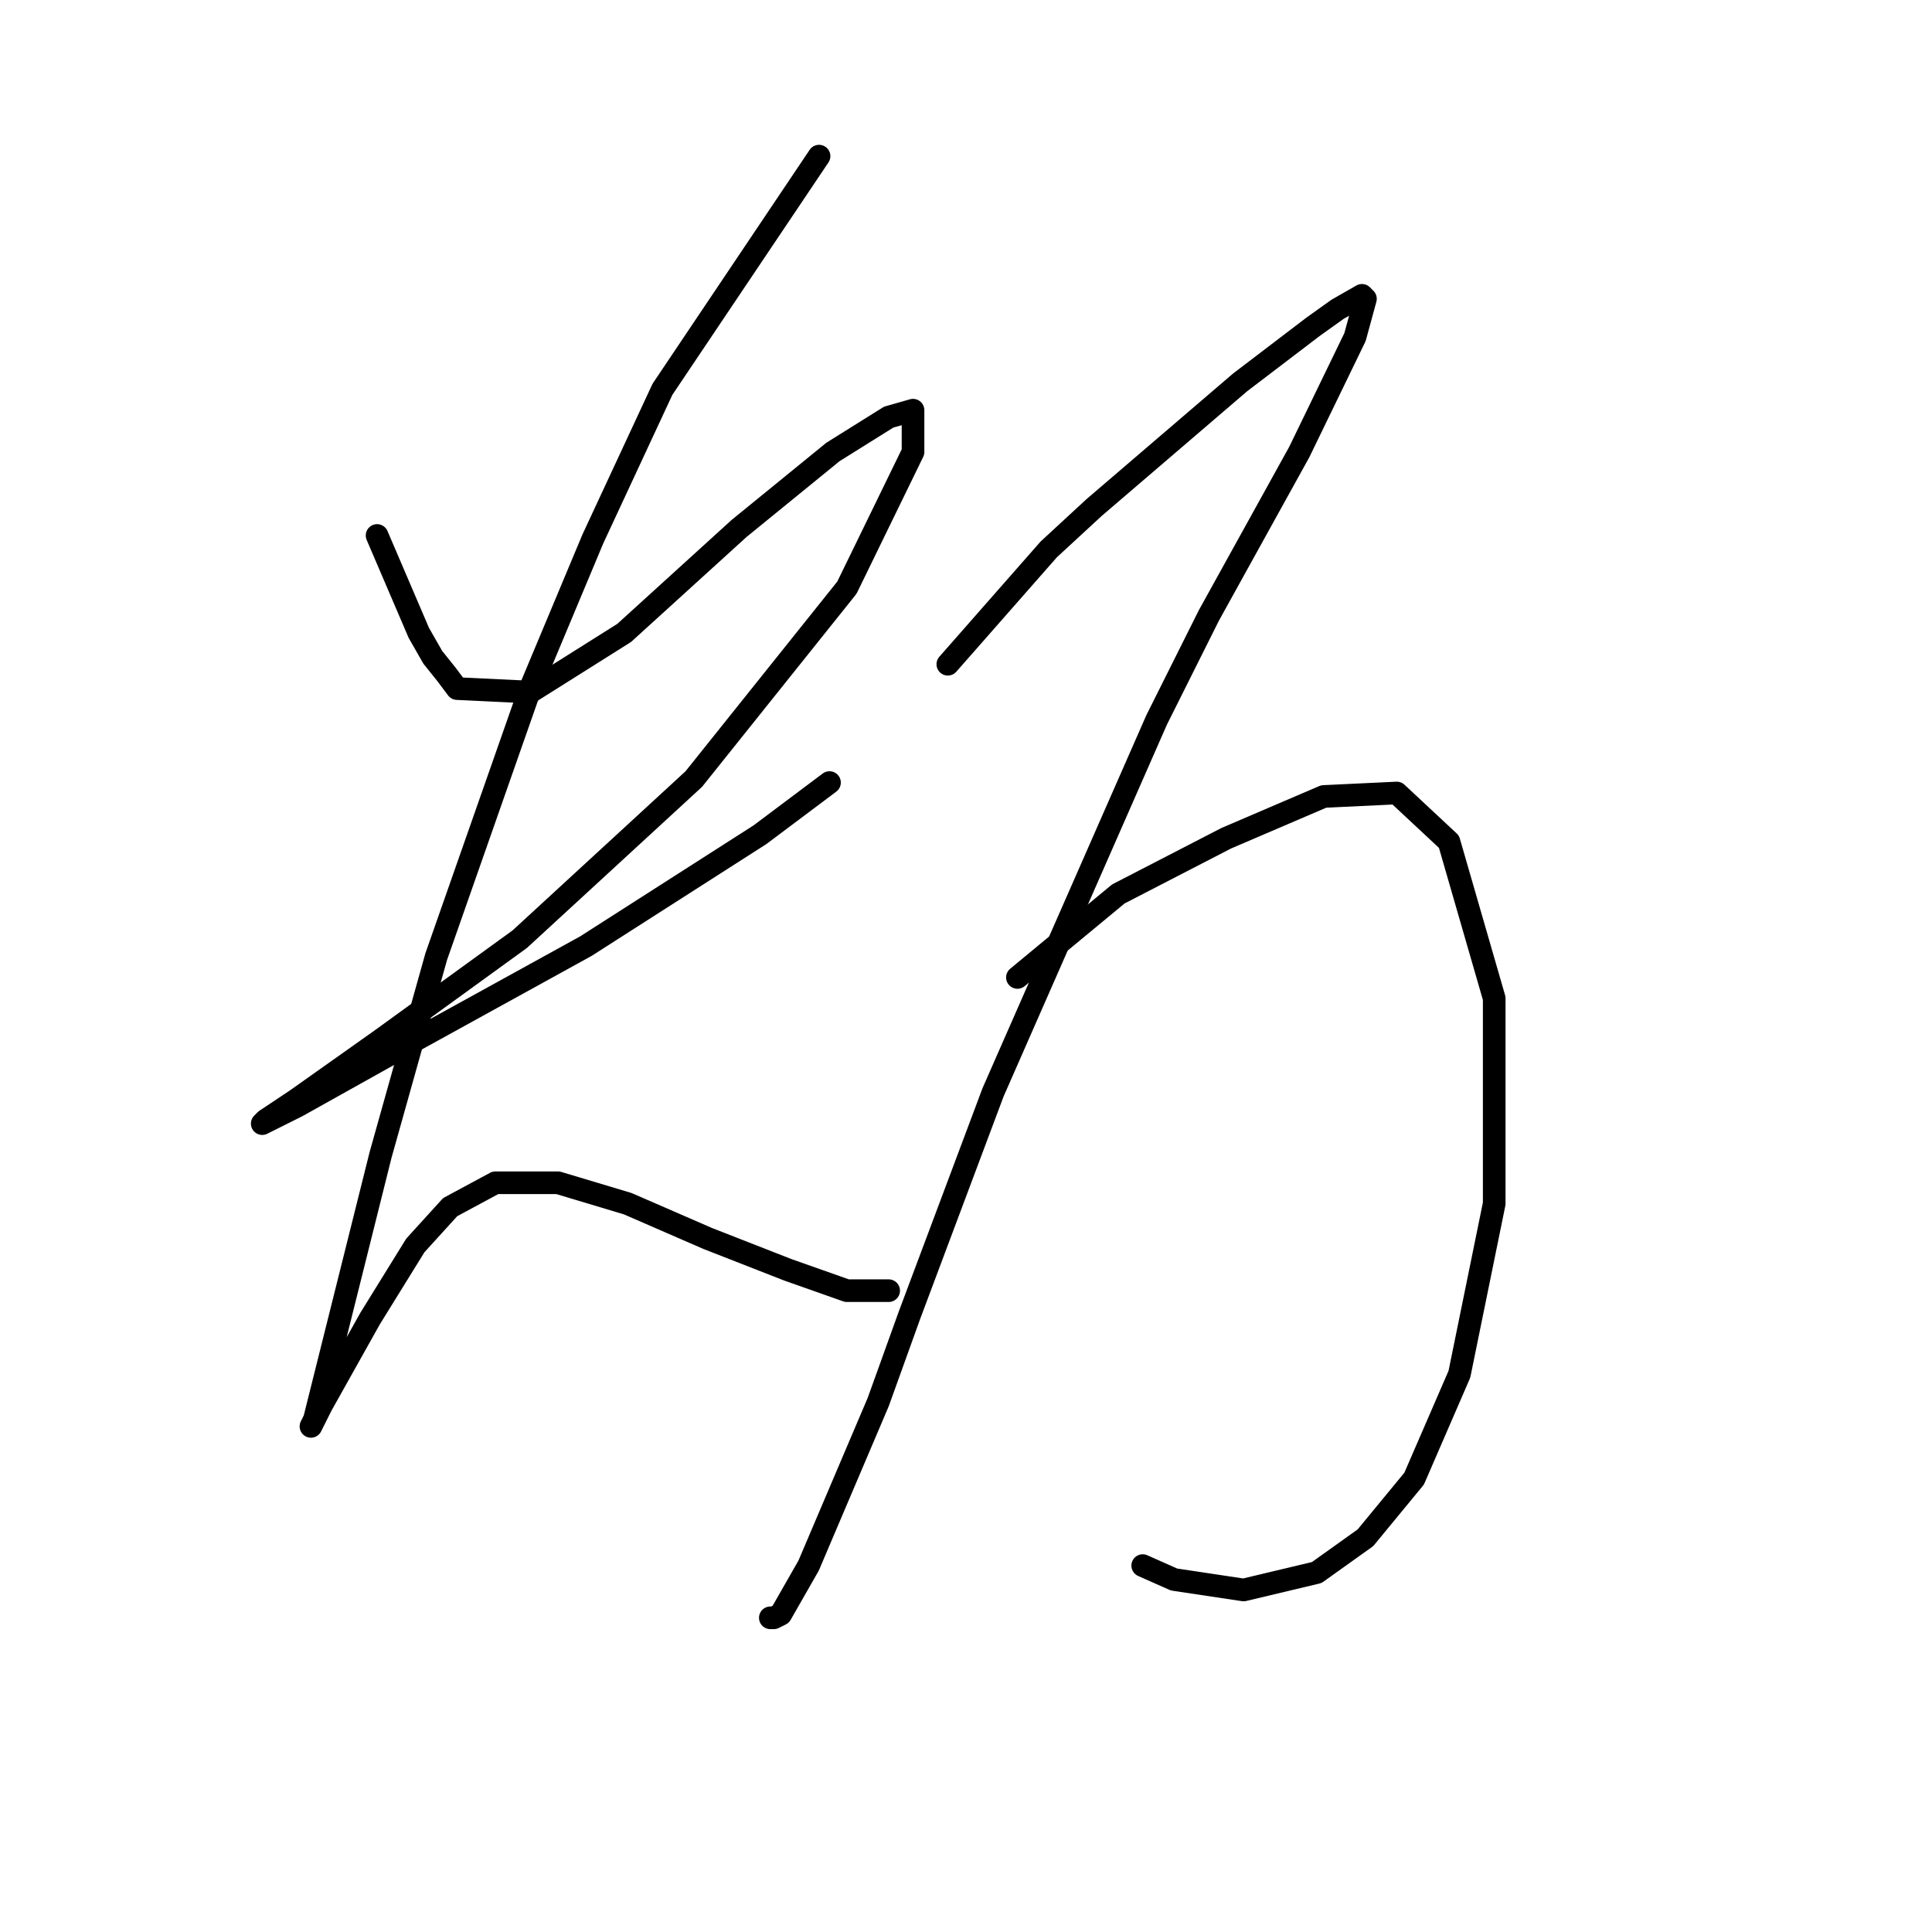 <?xml version="1.0" standalone="no"?>
    <svg width="256" height="256" xmlns="http://www.w3.org/2000/svg" version="1.1">
    <polyline stroke="black" stroke-width="3" stroke-linecap="round" fill="transparent" stroke-linejoin="round" points="49.965 70.953 55.498 83.865 57.343 87.093 59.188 89.398 60.571 91.243 70.255 91.704 82.706 83.865 97.923 70.031 110.374 59.885 117.752 55.274 120.98 54.352 120.98 59.885 112.218 77.87 91.928 103.232 68.872 124.445 50.426 137.818 39.359 145.657 35.208 148.424 34.747 148.885 39.359 146.579 55.037 137.818 77.633 125.367 100.69 110.611 109.913 103.694 109.913 103.694 " />
        <polyline stroke="black" stroke-width="3" stroke-linecap="round" fill="transparent" stroke-linejoin="round" points="108.529 20.689 87.778 51.585 78.555 71.414 70.255 91.243 57.804 126.75 50.426 153.035 45.815 171.481 43.048 182.548 41.664 188.082 41.203 189.004 42.587 186.237 49.043 174.709 55.037 165.025 59.649 159.952 65.643 156.724 73.944 156.724 83.167 159.491 93.773 164.103 104.379 168.253 112.218 171.02 117.752 171.02 117.752 171.02 " />
        <polyline stroke="black" stroke-width="3" stroke-linecap="round" fill="transparent" stroke-linejoin="round" points="125.591 88.015 138.964 72.797 144.959 67.264 164.327 50.663 174.011 43.285 177.239 40.979 180.467 39.134 180.928 39.595 179.545 44.668 172.166 59.885 160.177 81.559 153.26 95.393 131.586 144.735 120.519 174.248 116.369 185.776 107.146 207.45 103.457 213.906 102.535 214.367 102.073 214.367 102.073 214.367 " />
        <polyline stroke="black" stroke-width="3" stroke-linecap="round" fill="transparent" stroke-linejoin="round" points="134.814 129.517 148.187 118.45 162.483 111.072 175.394 105.538 185.078 105.077 191.995 111.533 197.99 132.284 197.99 159.491 193.379 182.087 187.384 195.921 180.928 203.761 174.472 208.372 164.788 210.678 155.565 209.294 151.415 207.45 151.415 207.45 " />
        </svg>